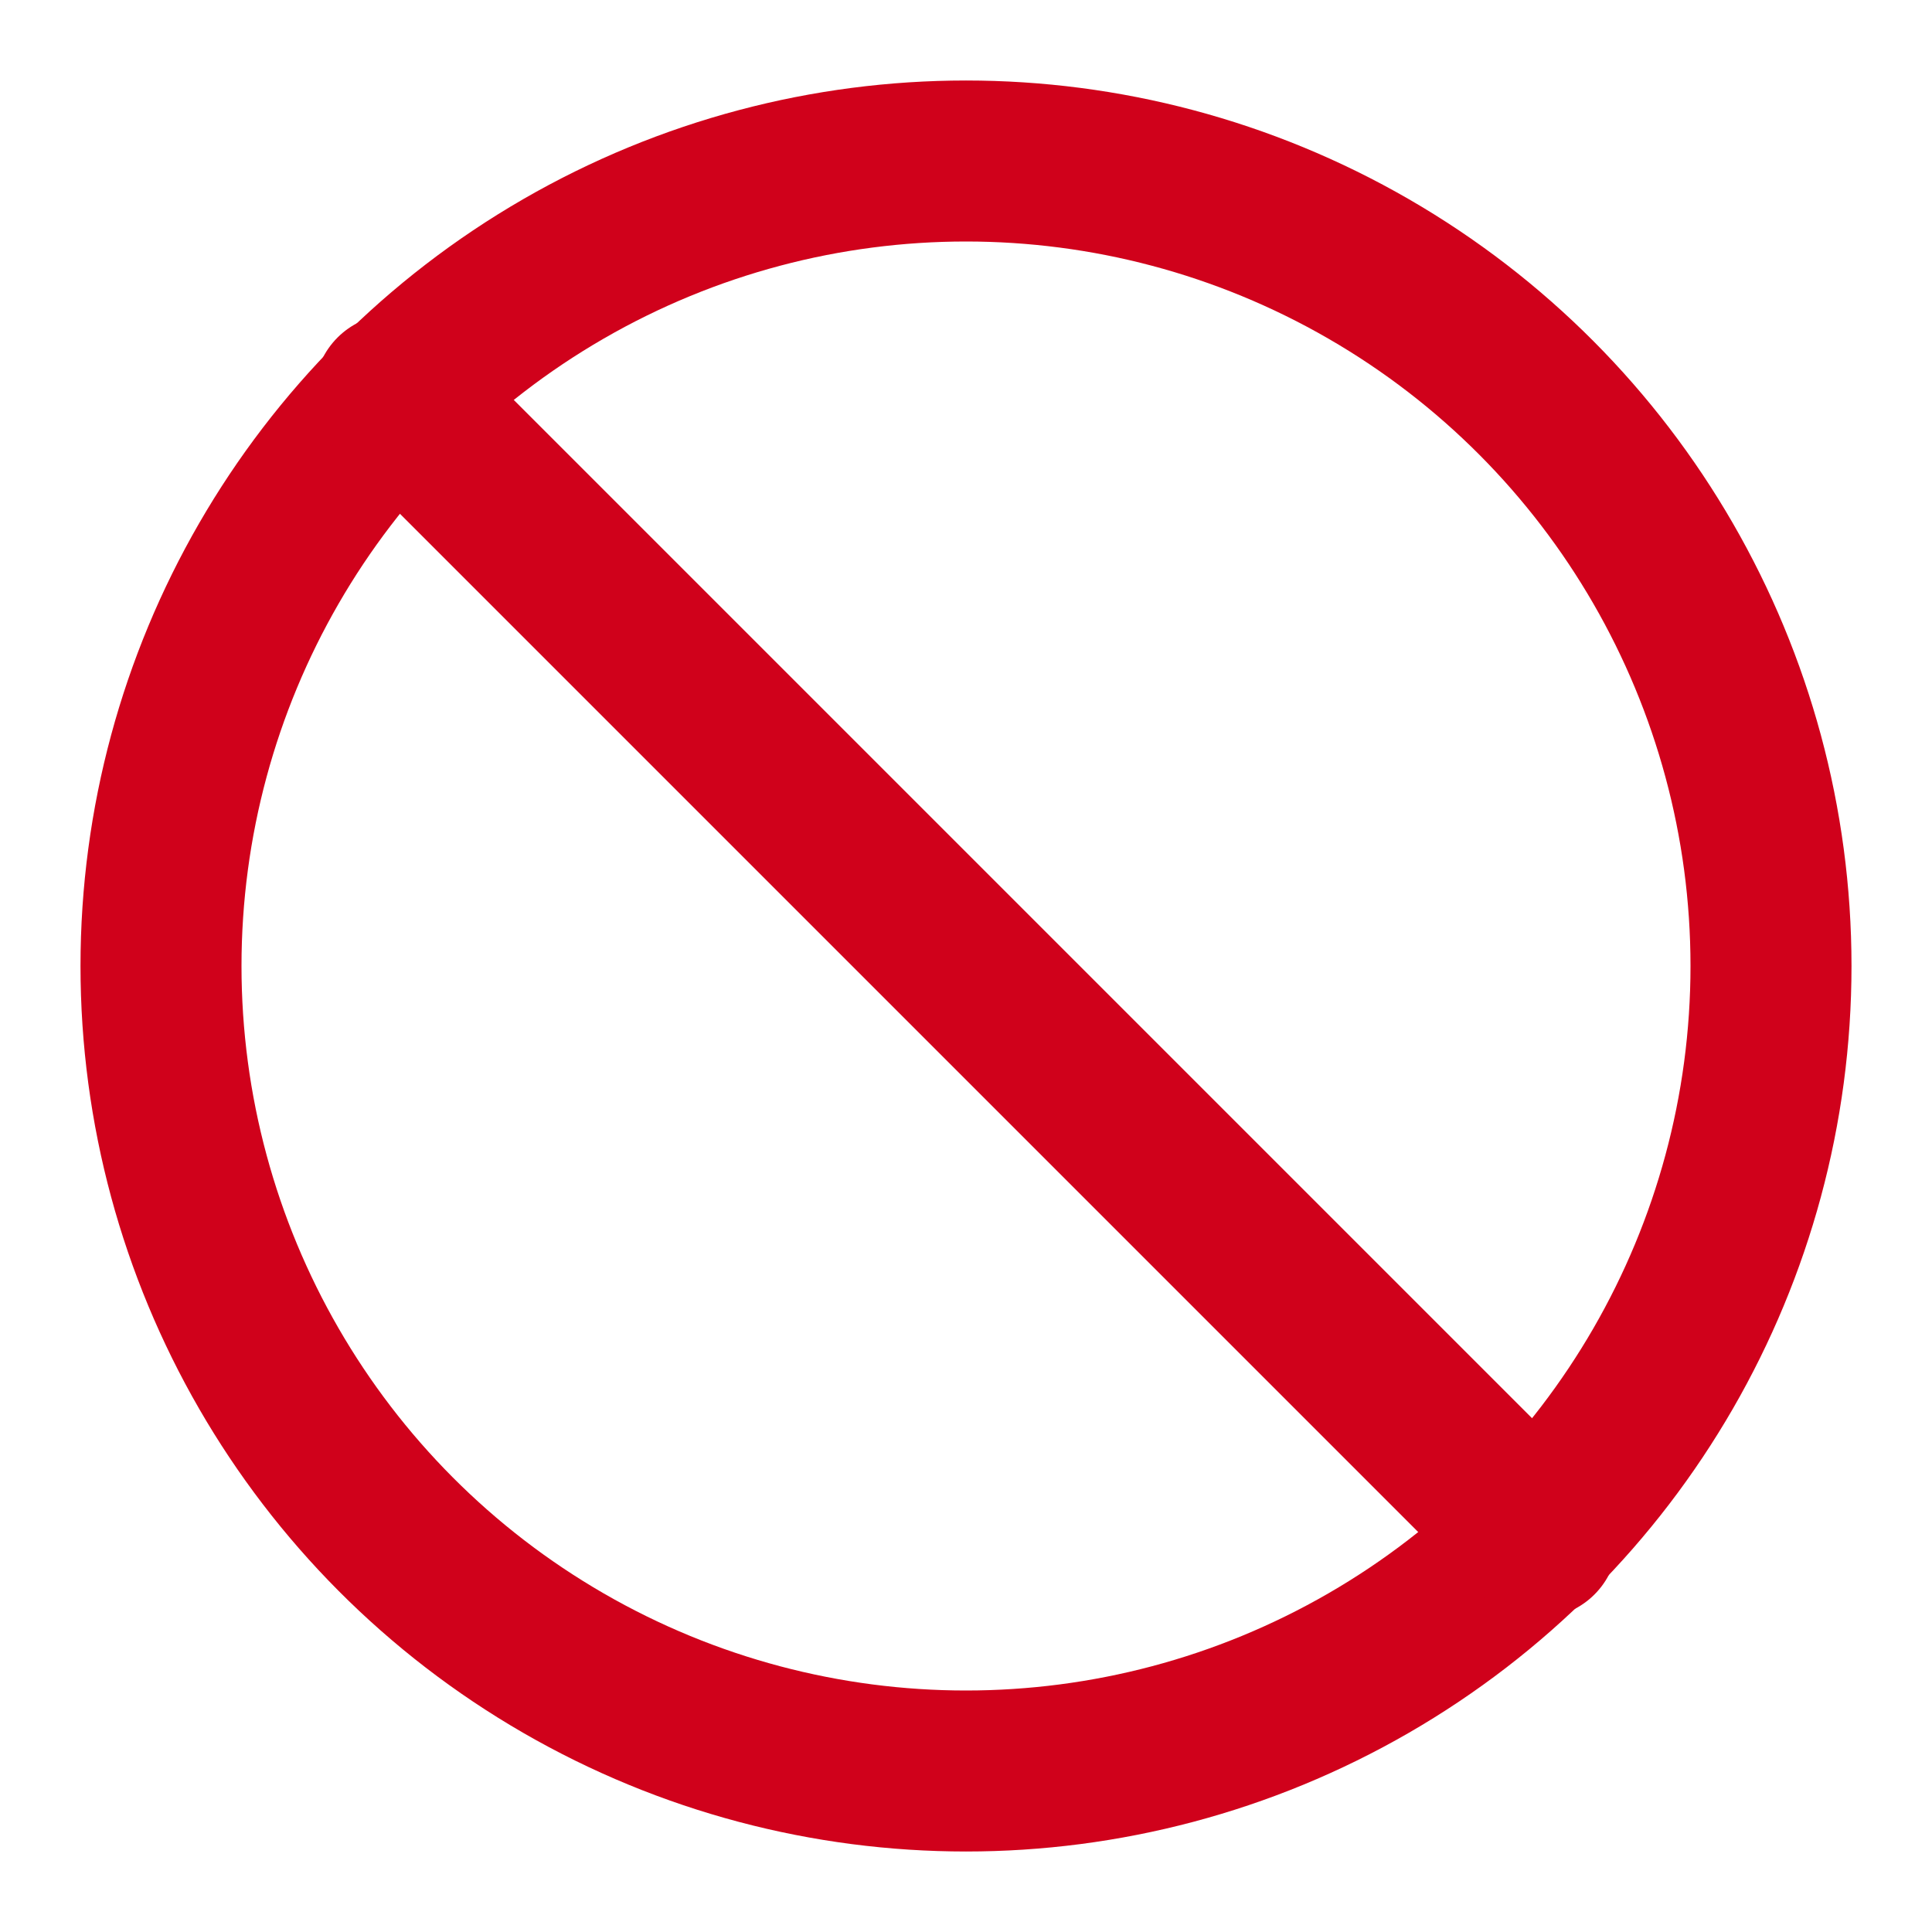 <svg xmlns="http://www.w3.org/2000/svg" viewBox="0 0 24 24" fill="none" stroke="#D0011B" stroke-width="2" stroke-linecap="round" stroke-linejoin="round">
	<circle class="st0" cx="12" cy="12" r="10"/>
	<line class="st0" x1="4.9" y1="4.9" x2="19.1" y2="19.1"/>
</svg>
